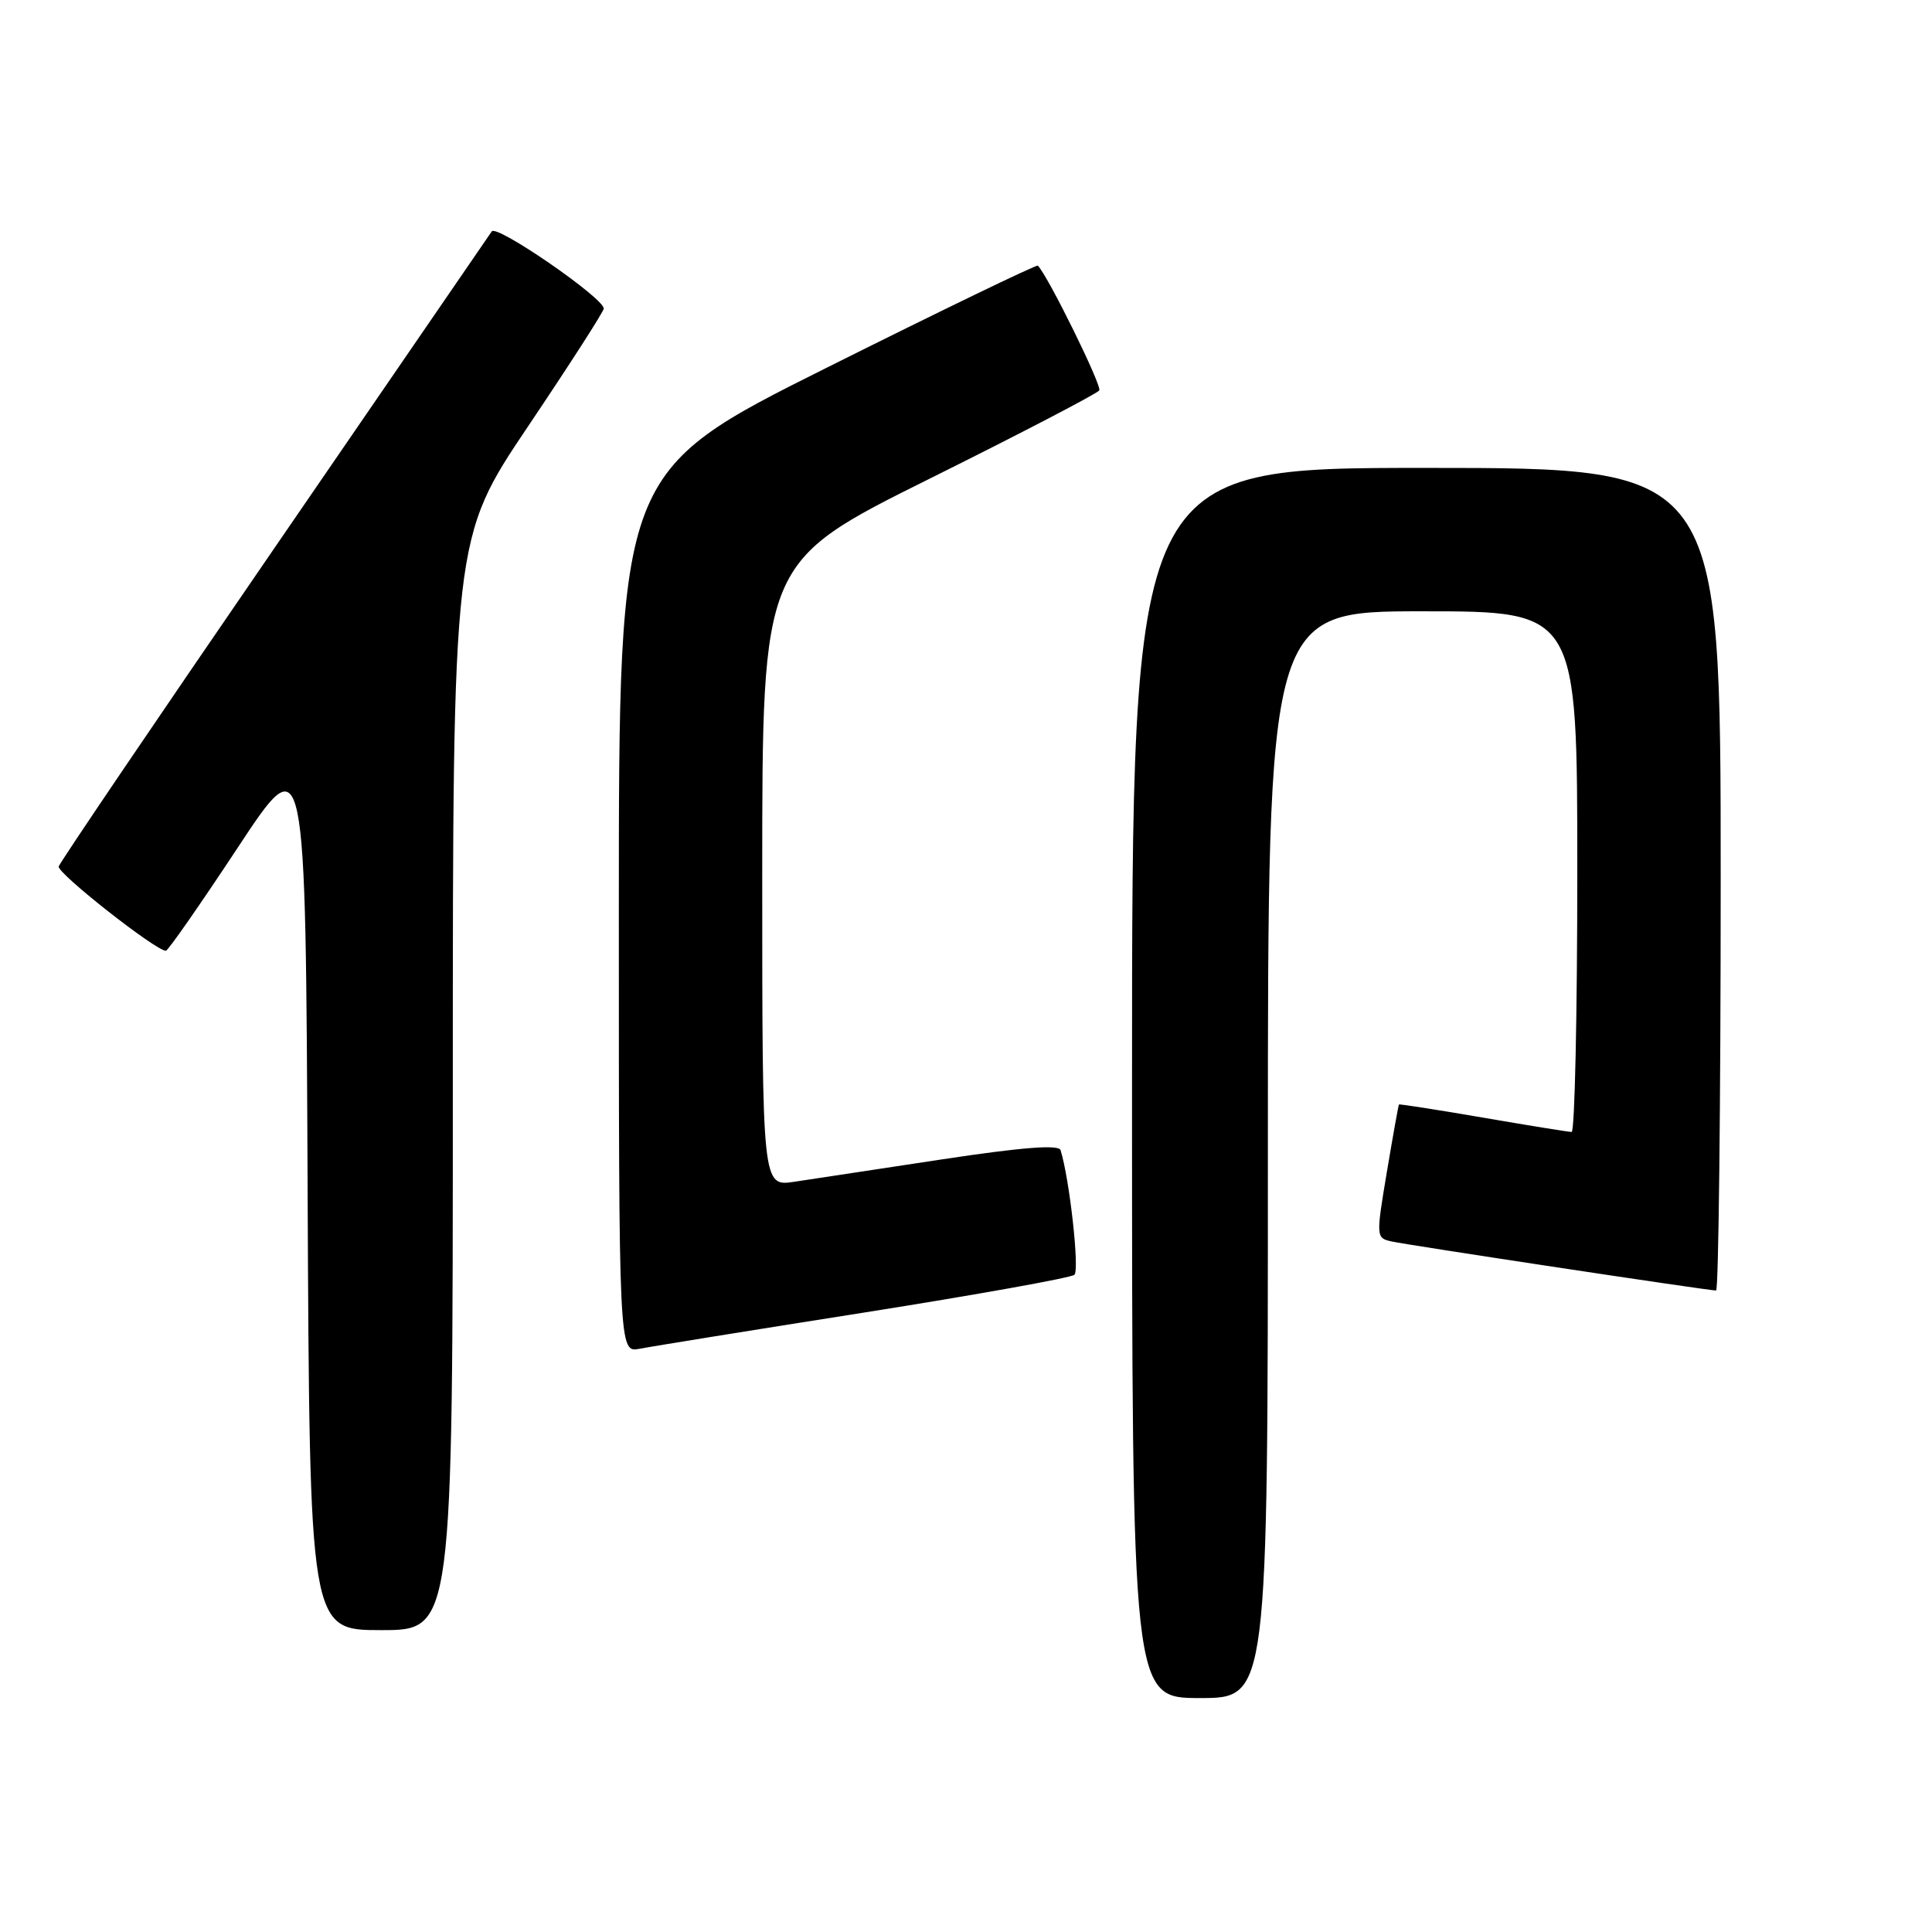 <?xml version="1.0" encoding="UTF-8" standalone="no"?>
<!DOCTYPE svg PUBLIC "-//W3C//DTD SVG 1.1//EN" "http://www.w3.org/Graphics/SVG/1.1/DTD/svg11.dtd" >
<svg xmlns="http://www.w3.org/2000/svg" xmlns:xlink="http://www.w3.org/1999/xlink" version="1.1" viewBox="0 0 256 256">
 <g >
 <path fill="currentColor"
d=" M 168.00 153.00 C 168.00 81.00 168.00 81.00 188.50 81.00 C 209.00 81.00 209.00 81.00 209.00 115.50 C 209.00 134.47 208.66 150.00 208.25 149.99 C 207.84 149.99 202.55 149.13 196.50 148.09 C 190.45 147.05 185.44 146.27 185.37 146.35 C 185.30 146.43 184.58 150.45 183.77 155.27 C 182.32 163.94 182.33 164.04 184.40 164.50 C 186.65 165.00 226.36 171.00 227.39 171.00 C 227.72 171.00 228.00 146.48 228.00 116.50 C 228.00 62.00 228.00 62.00 189.00 62.00 C 150.00 62.00 150.00 62.00 150.00 143.50 C 150.00 225.00 150.00 225.00 159.00 225.00 C 168.00 225.00 168.00 225.00 168.00 153.00 Z  M 60.00 143.66 C 60.00 71.32 60.00 71.32 70.00 56.45 C 75.50 48.27 80.00 41.27 80.00 40.89 C 80.00 39.48 65.80 29.70 65.16 30.66 C 64.80 31.20 51.80 50.14 36.28 72.74 C 20.75 95.35 7.93 114.28 7.78 114.81 C 7.53 115.68 20.70 126.03 21.98 125.98 C 22.27 125.97 26.55 119.82 31.50 112.32 C 40.50 98.67 40.50 98.67 40.76 157.34 C 41.02 216.00 41.02 216.00 50.51 216.00 C 60.00 216.00 60.00 216.00 60.00 143.66 Z  M 114.50 173.92 C 129.35 171.57 141.89 169.32 142.36 168.92 C 143.07 168.31 141.72 156.21 140.53 152.40 C 140.29 151.64 135.49 152.01 124.84 153.62 C 116.40 154.90 107.59 156.23 105.25 156.59 C 101.00 157.23 101.00 157.23 101.00 115.85 C 101.00 74.46 101.00 74.46 123.08 63.48 C 135.23 57.44 145.39 52.15 145.66 51.73 C 146.04 51.13 138.88 36.58 137.52 35.20 C 137.36 35.03 124.80 41.10 109.61 48.69 C 82.00 62.48 82.00 62.48 82.00 120.87 C 82.00 179.25 82.00 179.25 84.75 178.72 C 86.26 178.42 99.65 176.26 114.50 173.92 Z "/>
</g>
</svg>